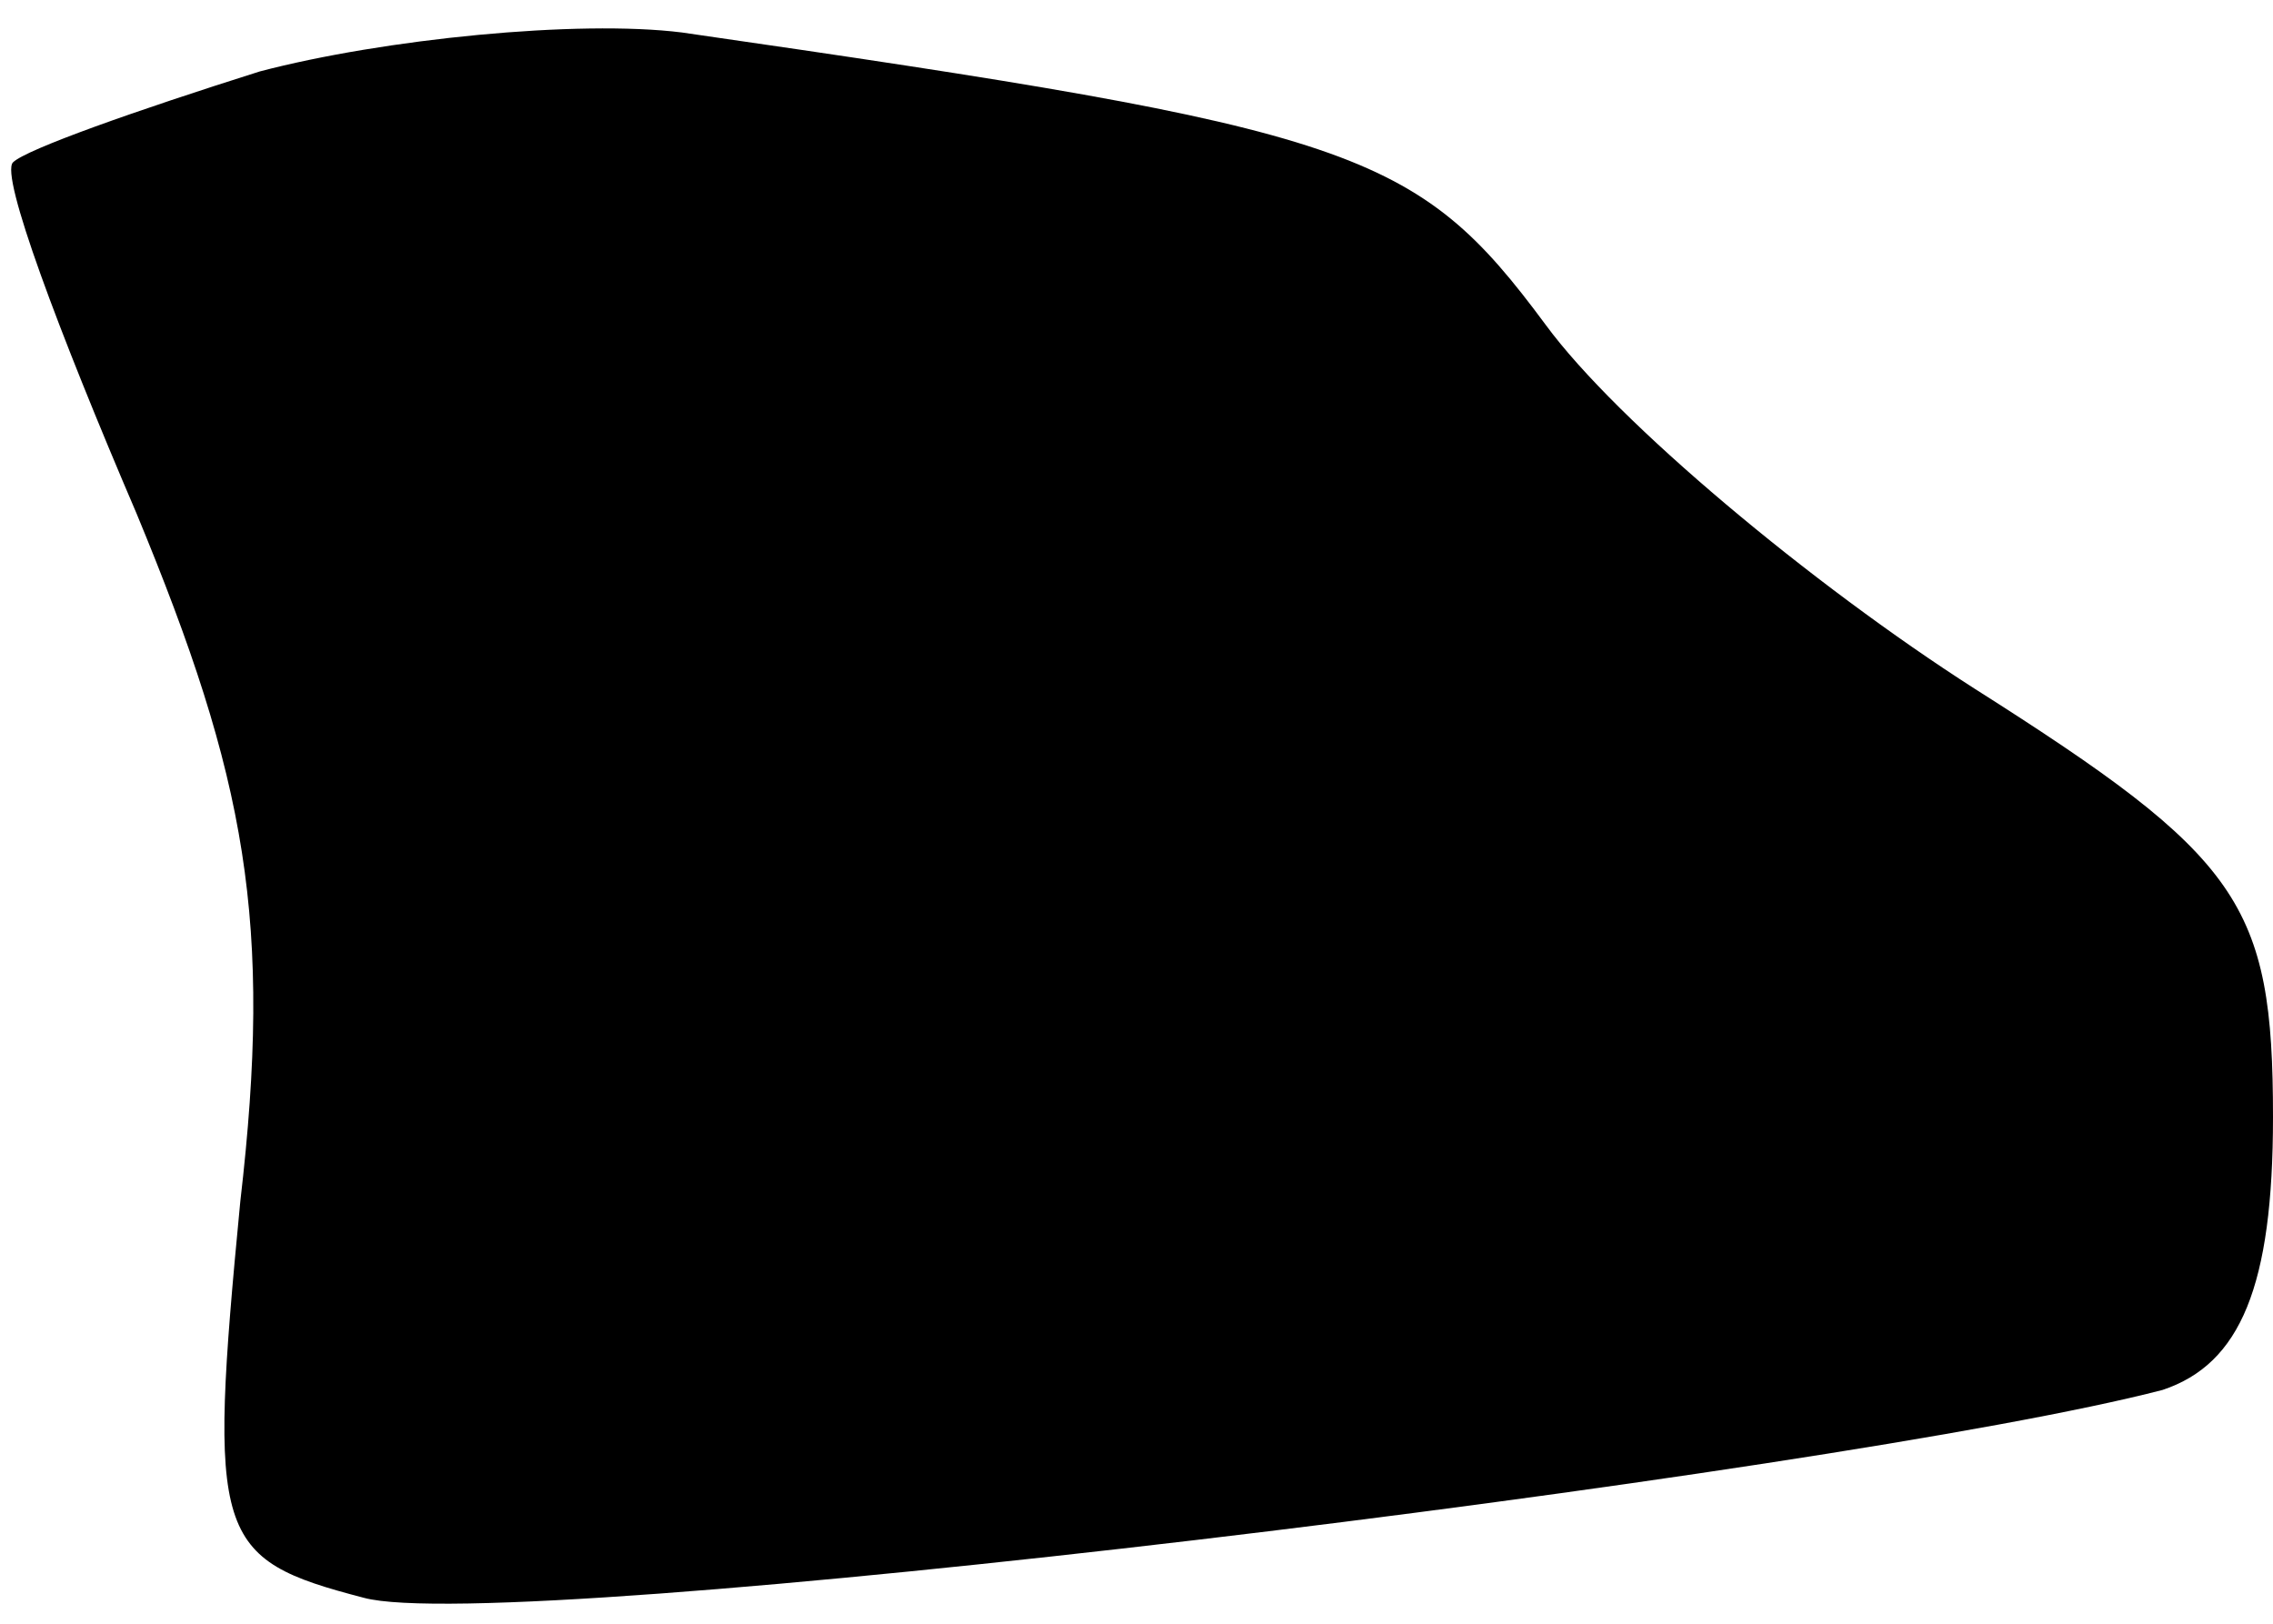 <?xml version="1.0" standalone="no"?>
<!DOCTYPE svg PUBLIC "-//W3C//DTD SVG 20010904//EN"
 "http://www.w3.org/TR/2001/REC-SVG-20010904/DTD/svg10.dtd">
<svg version="1.0" xmlns="http://www.w3.org/2000/svg"
 width="35pt" height="25pt" viewBox="0 0 35 25"
 preserveAspectRatio="xMidYMid meet">
<g transform="translate(0,25) scale(0.1,-0.1)"
fill="#000000" stroke="none">
<path fill="#000000" stroke="none" d="M40 239 c-19 -6 -36 -12 -38 -14 -2 -2
7 -26 19 -54 17 -41 21 -63 16 -106 -5 -52 -4 -55 19 -61 22 -6 227 19 277 32
12 4 17 16 17 42 0 33 -5 40 -46 66 -25 16 -55 41 -66 56 -20 27 -29 30 -133
45 -16 2 -46 -1 -65 -6z"/>
</g>
</svg>
